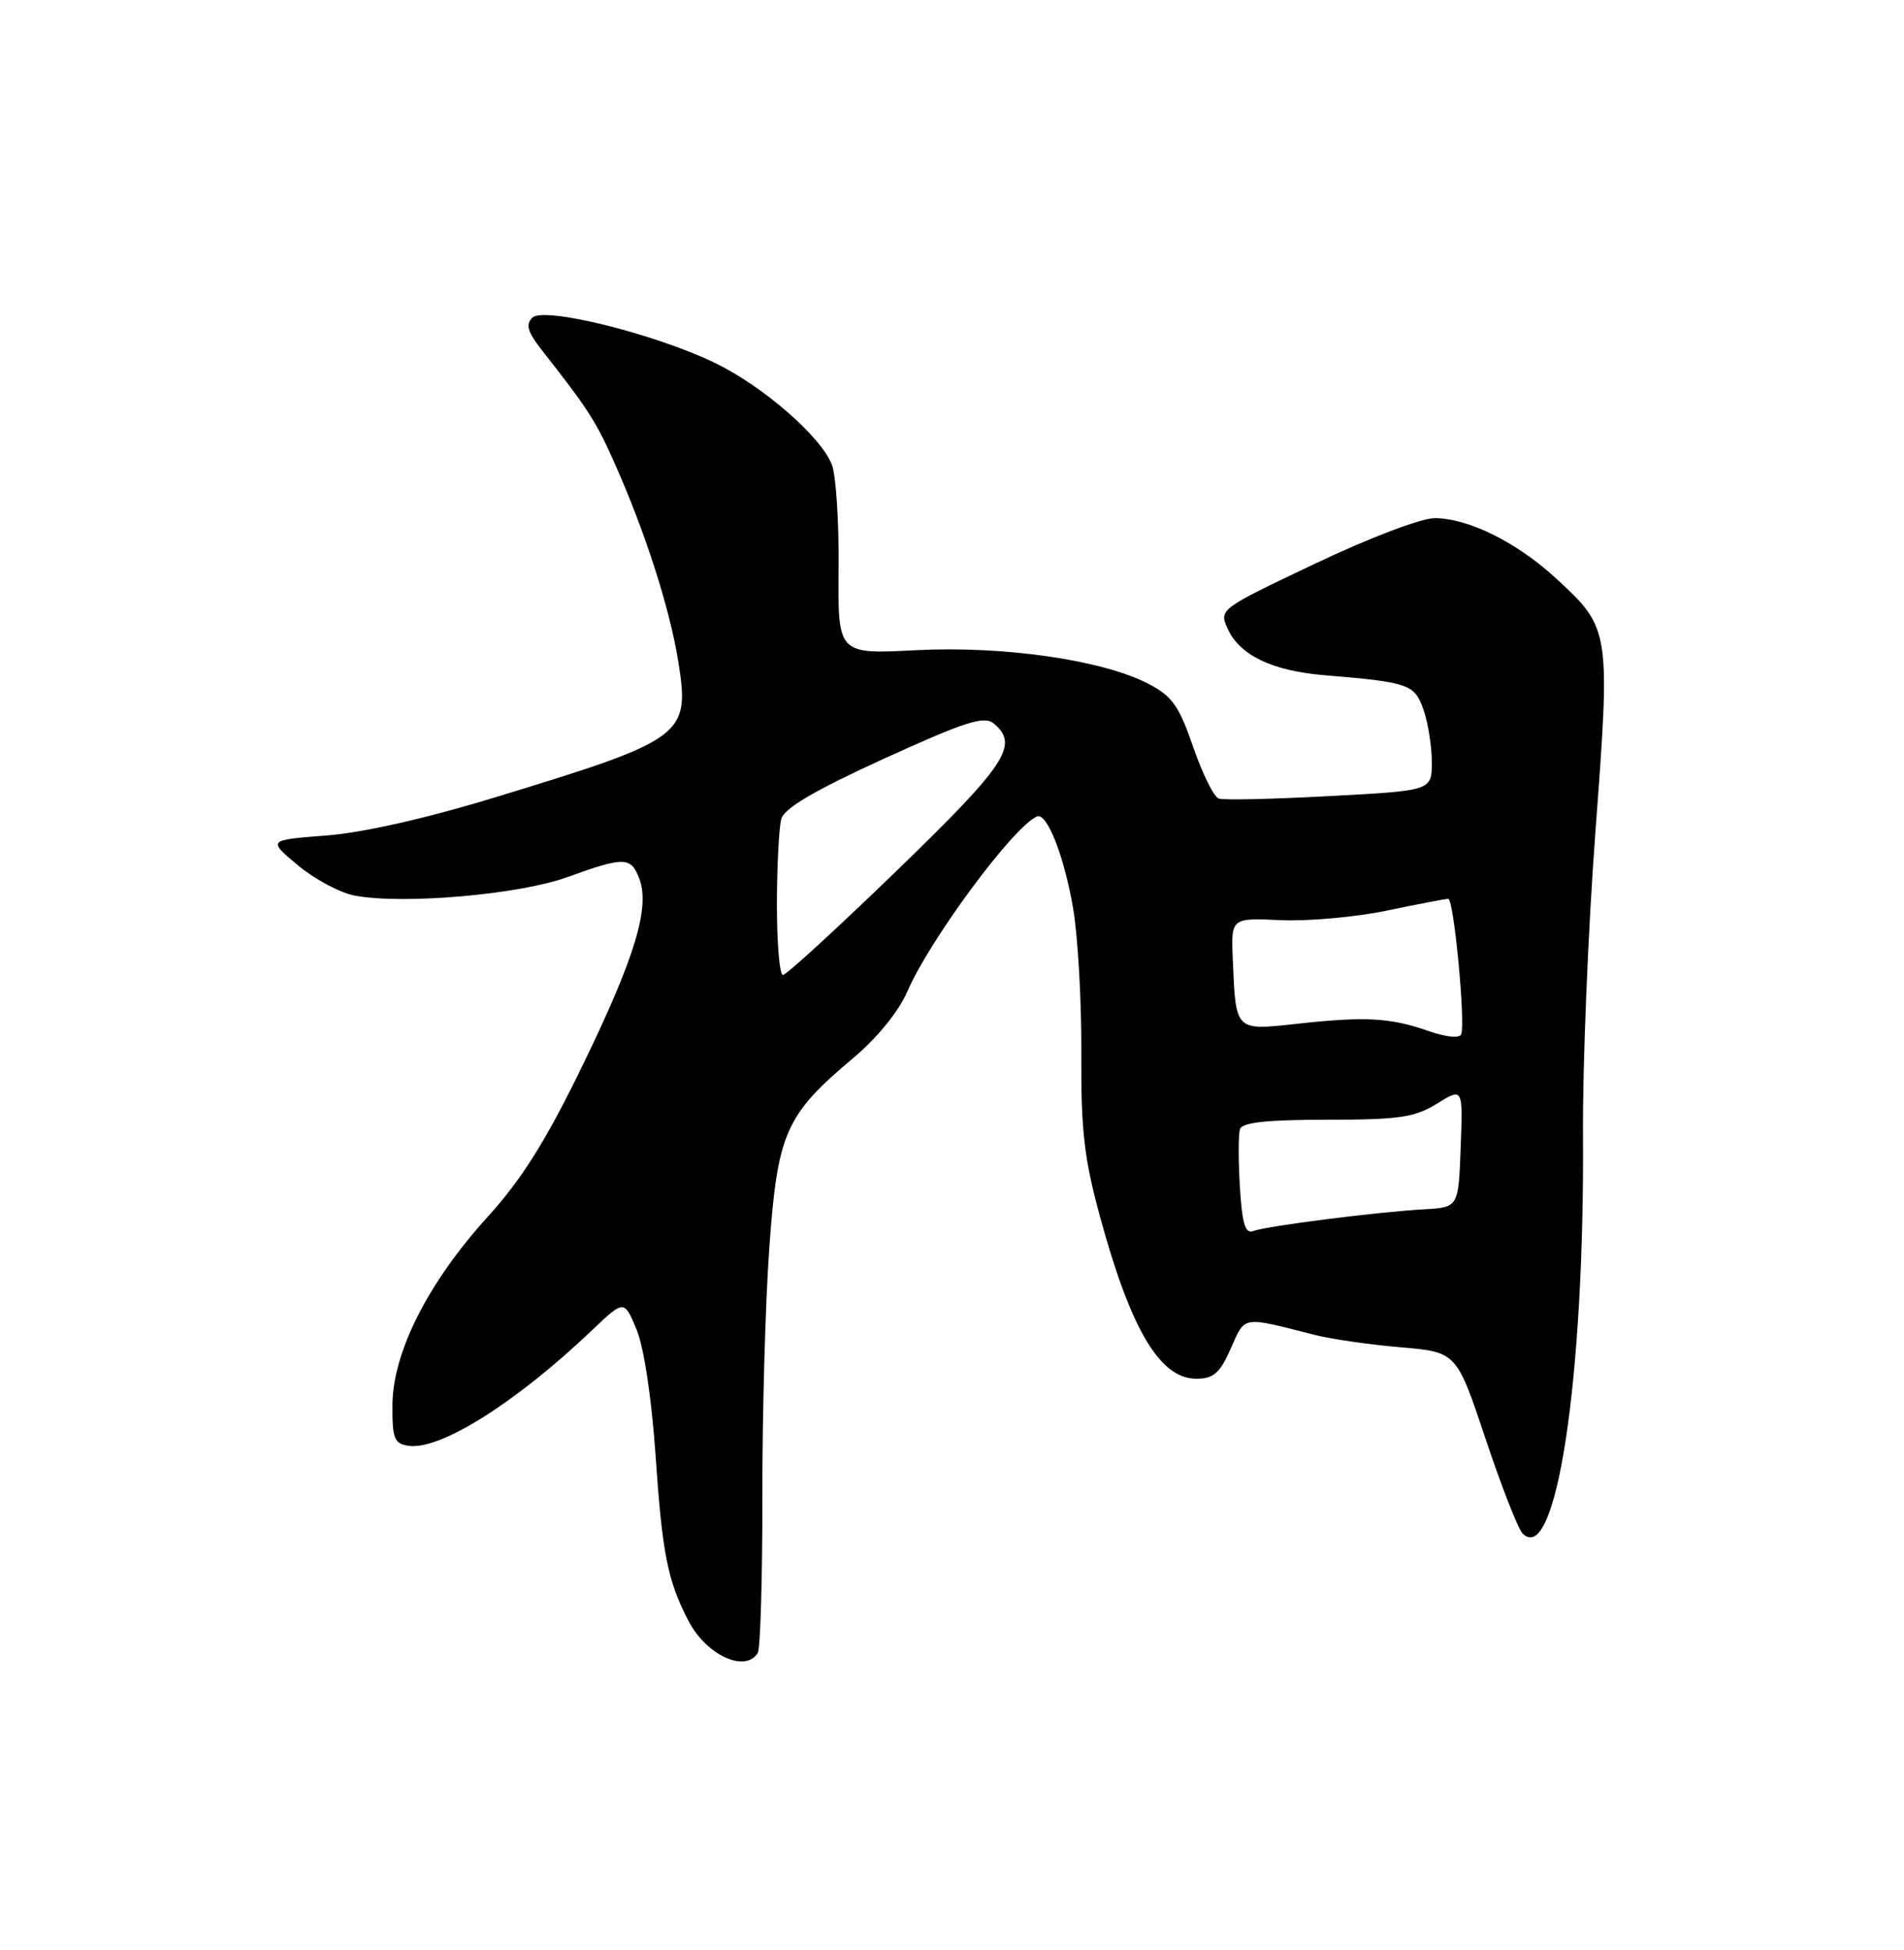 <?xml version="1.0" encoding="UTF-8" standalone="no"?>
<!DOCTYPE svg PUBLIC "-//W3C//DTD SVG 1.1//EN" "http://www.w3.org/Graphics/SVG/1.1/DTD/svg11.dtd" >
<svg xmlns="http://www.w3.org/2000/svg" xmlns:xlink="http://www.w3.org/1999/xlink" version="1.1" viewBox="0 0 250 256">
 <g >
 <path fill="currentColor"
d=" M 99.50 217.00 C 99.84 216.44 100.11 207.23 100.10 196.52 C 100.08 185.81 100.49 171.11 101.01 163.86 C 102.09 148.71 103.13 146.37 112.08 138.86 C 115.18 136.25 118.01 132.77 119.12 130.20 C 122.07 123.36 133.05 108.52 136.15 107.19 C 137.46 106.62 139.72 112.36 140.90 119.23 C 141.53 122.93 142.02 131.48 141.98 138.23 C 141.92 148.39 142.35 152.09 144.44 159.75 C 148.49 174.59 152.30 181.00 157.08 181.00 C 159.35 181.00 160.17 180.28 161.61 177.03 C 163.51 172.71 163.00 172.79 172.50 175.22 C 174.70 175.79 179.82 176.53 183.87 176.87 C 191.25 177.50 191.25 177.50 195.05 188.87 C 197.14 195.13 199.33 200.73 199.92 201.32 C 204.32 205.72 208.06 181.04 207.85 149.00 C 207.79 139.93 208.52 122.03 209.48 109.23 C 211.47 82.69 211.44 82.50 204.33 75.95 C 199.19 71.21 192.84 68.05 188.40 68.02 C 186.65 68.01 179.82 70.60 172.67 74.00 C 160.09 79.97 160.04 80.00 161.21 82.57 C 162.79 86.03 167.04 88.07 173.86 88.64 C 185.00 89.56 185.74 89.82 186.91 93.18 C 187.51 94.89 188.00 97.99 188.00 100.05 C 188.00 103.80 188.00 103.80 174.60 104.51 C 167.22 104.91 160.67 105.06 160.03 104.84 C 159.39 104.63 157.88 101.58 156.67 98.07 C 154.82 92.68 153.90 91.38 150.79 89.77 C 144.76 86.64 131.82 84.77 120.25 85.36 C 110.01 85.89 110.01 85.89 110.11 74.69 C 110.17 68.54 109.77 62.37 109.22 60.98 C 107.77 57.30 100.25 50.76 93.97 47.69 C 86.08 43.85 71.40 40.20 69.89 41.71 C 69.00 42.60 69.28 43.59 71.11 45.92 C 77.24 53.73 78.23 55.26 80.65 60.70 C 84.69 69.74 87.94 79.85 89.06 86.85 C 90.61 96.57 89.93 97.08 65.00 104.68 C 55.97 107.44 47.60 109.33 42.82 109.69 C 35.14 110.28 35.14 110.28 39.12 113.60 C 41.31 115.43 44.67 117.22 46.59 117.58 C 52.93 118.77 68.13 117.45 74.47 115.16 C 81.97 112.44 82.84 112.46 83.94 115.34 C 85.38 119.12 83.37 125.74 76.47 139.92 C 71.63 149.86 68.52 154.81 63.97 159.82 C 56.20 168.39 51.58 177.53 51.53 184.41 C 51.50 188.89 51.76 189.54 53.67 189.81 C 57.81 190.40 67.78 184.12 77.72 174.65 C 81.95 170.63 81.95 170.63 83.58 174.53 C 84.54 176.84 85.55 183.52 86.07 190.96 C 86.96 204.01 87.65 207.49 90.38 212.76 C 92.72 217.29 97.85 219.67 99.50 217.00 Z  M 162.80 155.82 C 162.59 152.34 162.59 148.94 162.81 148.25 C 163.10 147.35 166.30 147.00 174.24 147.00 C 183.71 147.00 185.75 146.70 188.68 144.89 C 192.09 142.78 192.09 142.78 191.79 150.64 C 191.50 158.50 191.50 158.50 187.00 158.76 C 180.85 159.10 166.27 160.96 164.57 161.61 C 163.50 162.02 163.10 160.69 162.80 155.82 Z  M 187.55 135.35 C 182.56 133.60 179.28 133.42 170.35 134.40 C 162.13 135.30 162.27 135.44 161.87 126.00 C 161.63 120.50 161.63 120.50 168.15 120.80 C 171.73 120.96 178.00 120.40 182.08 119.55 C 186.16 118.70 189.80 118.00 190.16 118.00 C 190.89 118.00 192.44 134.26 191.86 135.78 C 191.65 136.34 189.88 136.16 187.55 135.35 Z  M 102.01 118.75 C 102.02 113.66 102.28 108.60 102.59 107.50 C 102.98 106.10 107.01 103.74 116.05 99.61 C 126.76 94.73 129.22 93.94 130.48 94.98 C 133.85 97.78 132.17 100.34 117.80 114.25 C 109.99 121.81 103.24 128.00 102.80 128.00 C 102.36 128.00 102.01 123.84 102.01 118.75 Z "/>
</g>
</svg>